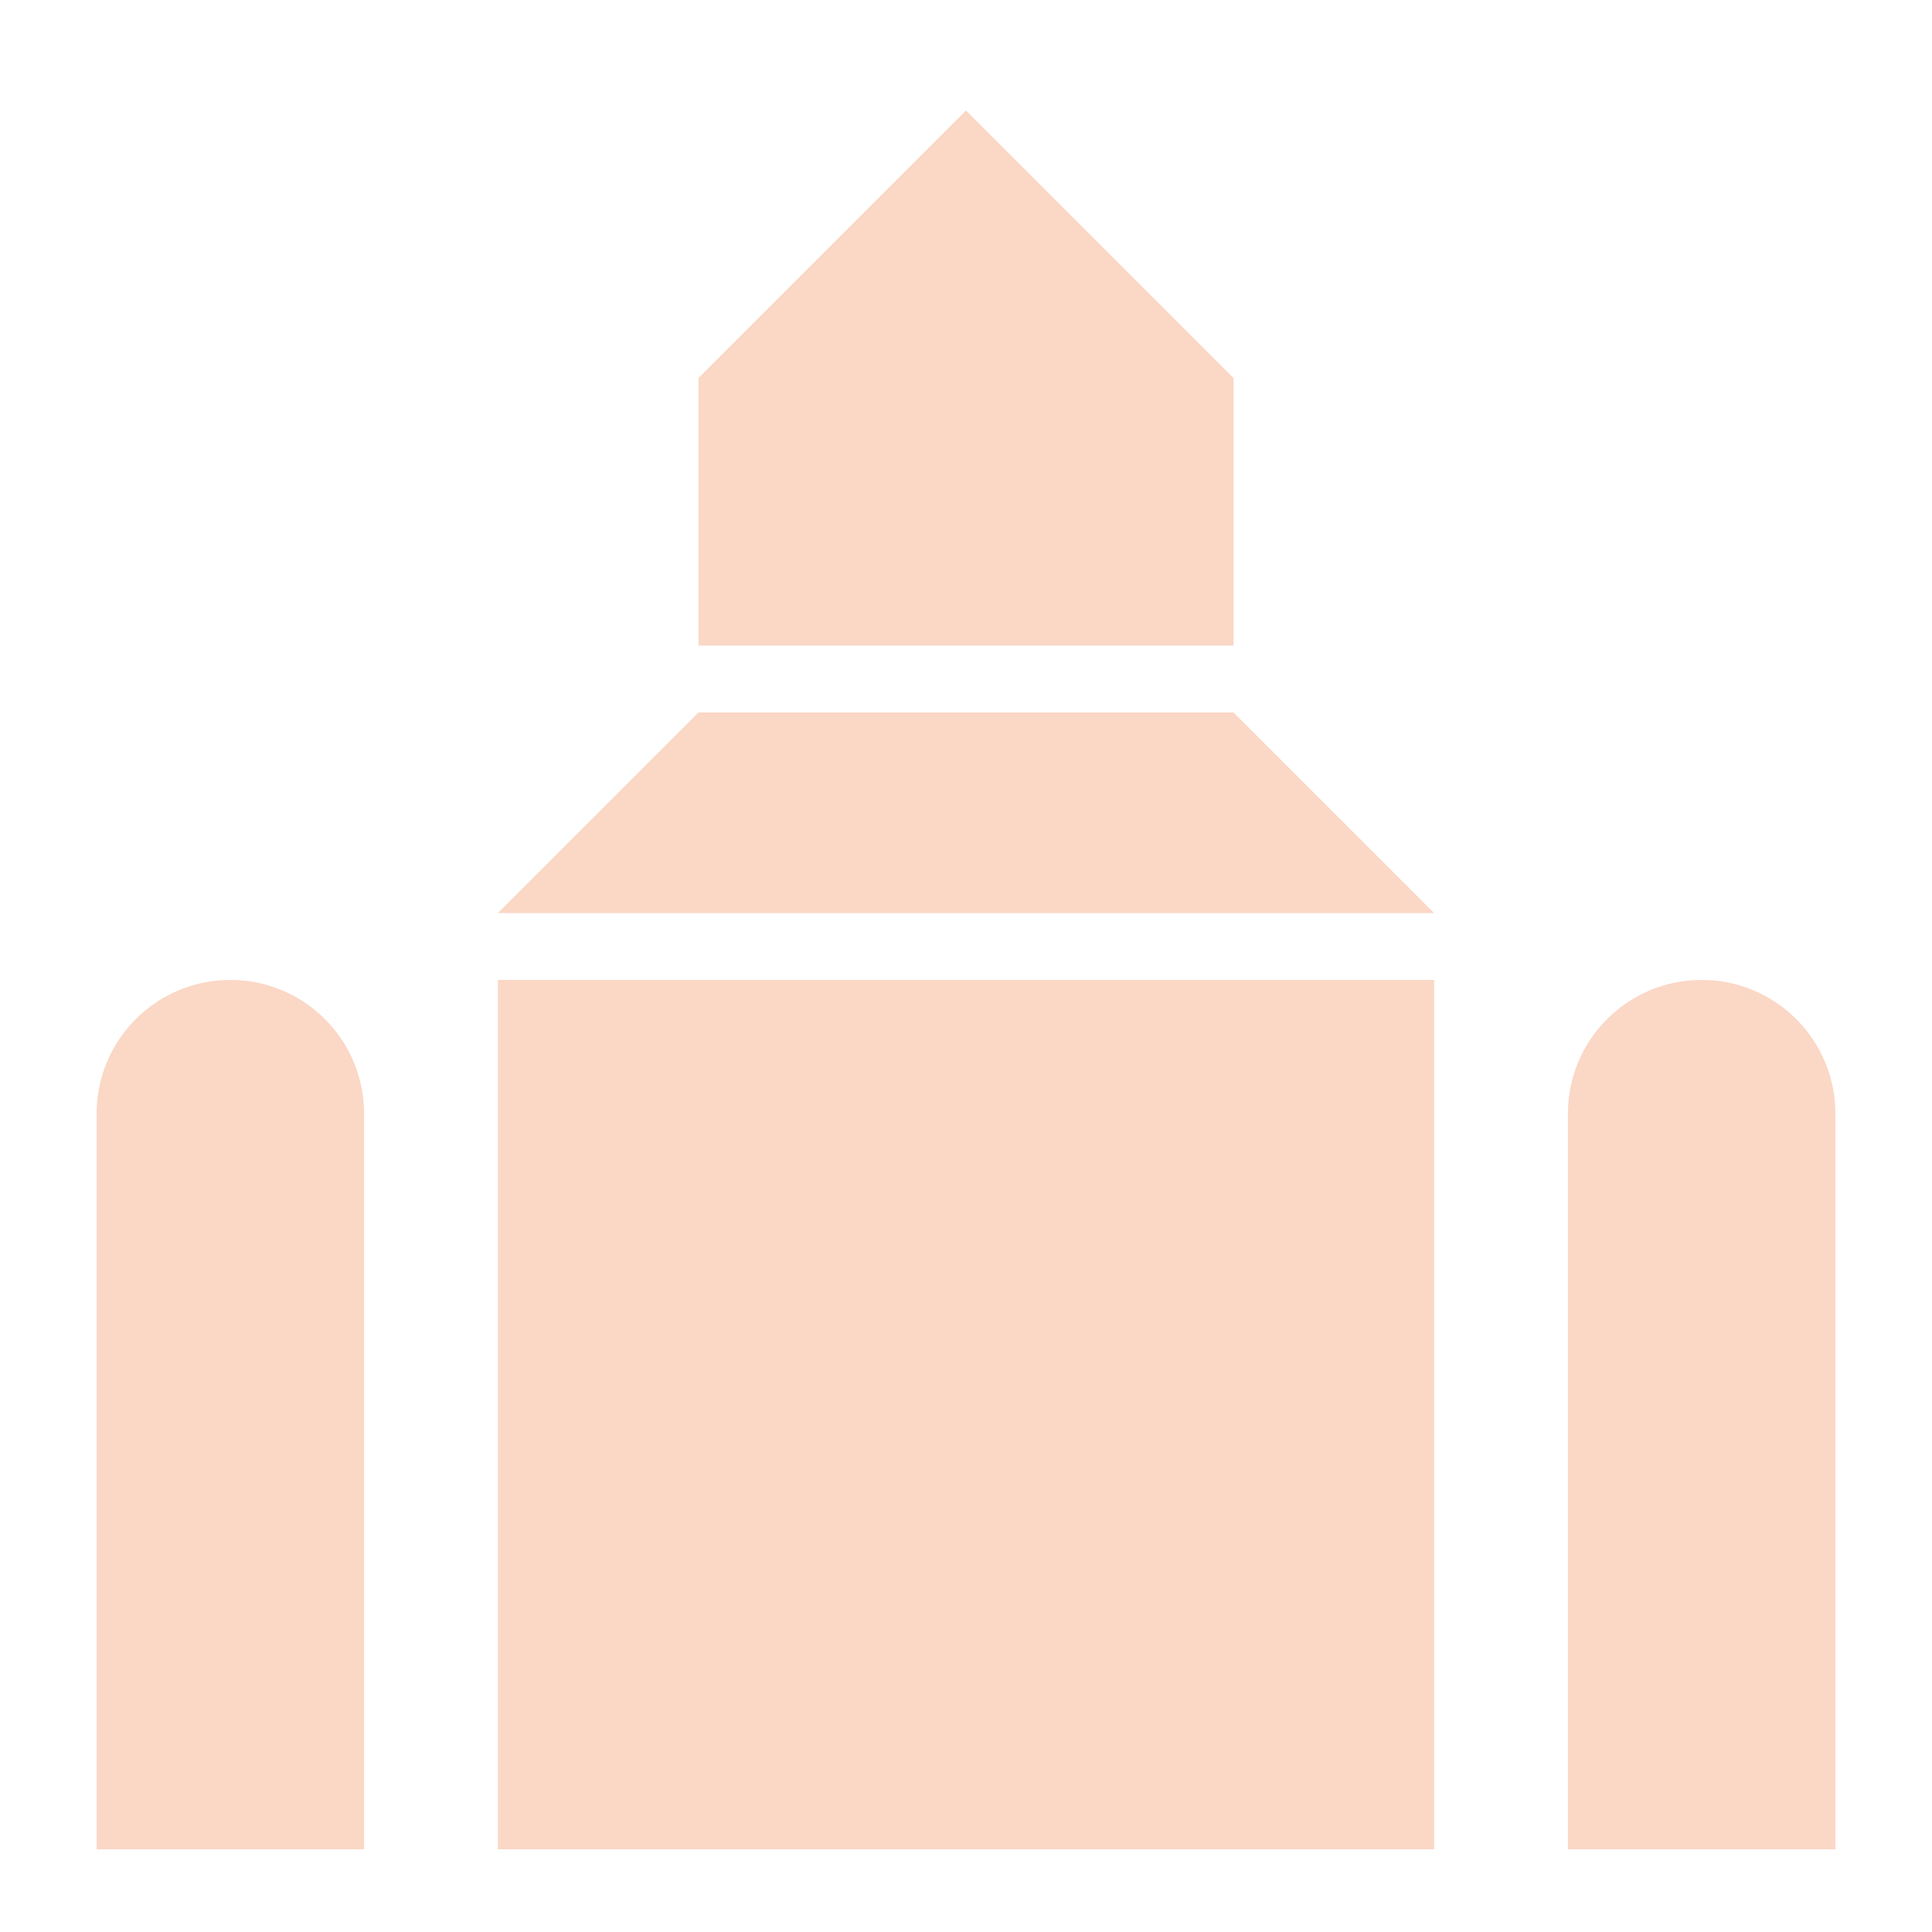 <?xml version="1.0" encoding="UTF-8" standalone="no"?>
<svg
   xmlns:dc="http://purl.org/dc/elements/1.1/"
   xmlns:cc="http://creativecommons.org/ns#"
   xmlns:rdf="http://www.w3.org/1999/02/22-rdf-syntax-ns#"
   xmlns:svg="http://www.w3.org/2000/svg"
   xmlns="http://www.w3.org/2000/svg"
   xmlns:sodipodi="http://sodipodi.sourceforge.net/DTD/sodipodi-0.dtd"
   xmlns:inkscape="http://www.inkscape.org/namespaces/inkscape"
   version="1.1"
   id="place-of-worship-15"
   width="20"
   height="20"
   viewBox="0 0 20 20"
   sodipodi:docname="place-of-worship-20.svg"
   inkscape:version="0.92.4 (5da689c313, 2019-01-14)">
  <defs
     id="defs6" />
  <sodipodi:namedview
     pagecolor="#ffffff"
     bordercolor="#666666"
     borderopacity="1"
     objecttolerance="10"
     gridtolerance="10"
     guidetolerance="10"
     inkscape:pageopacity="0"
     inkscape:pageshadow="2"
     inkscape:window-width="1252"
     inkscape:window-height="480"
     id="namedview4"
     showgrid="false"
     inkscape:zoom="15.733333"
     inkscape:cx="-2.82839"
     inkscape:cy="10.042373"
     inkscape:window-x="0"
     inkscape:window-y="0"
     inkscape:window-maximized="0"
     inkscape:current-layer="place-of-worship-15"
     showguides="false" />
  <path
     id="path9064"
     d="M 10,1.144 7.231,3.913 V 6.683 H 12.769 V 3.913 Z M 7.231,7.375 5.154,9.452 H 14.846 L 12.769,7.375 Z M 2.385,10.144 C 1.62,10.144 1,10.764 1,11.529 v 7.615 h 2.769 v -7.615 c 0,-0.765 -0.62,-1.385 -1.385,-1.385 z m 2.769,0 v 9 h 9.692 v -9 z m 12.462,0 c -0.765,0 -1.385,0.62 -1.385,1.385 v 7.615 H 19 v -7.615 c 0,-0.765 -0.62,-1.385 -1.385,-1.385 z"
     style="fill:#fbd7c6;fill-opacity:1;stroke-width:1.385"
     inkscape:connector-curvature="0" />
</svg>
